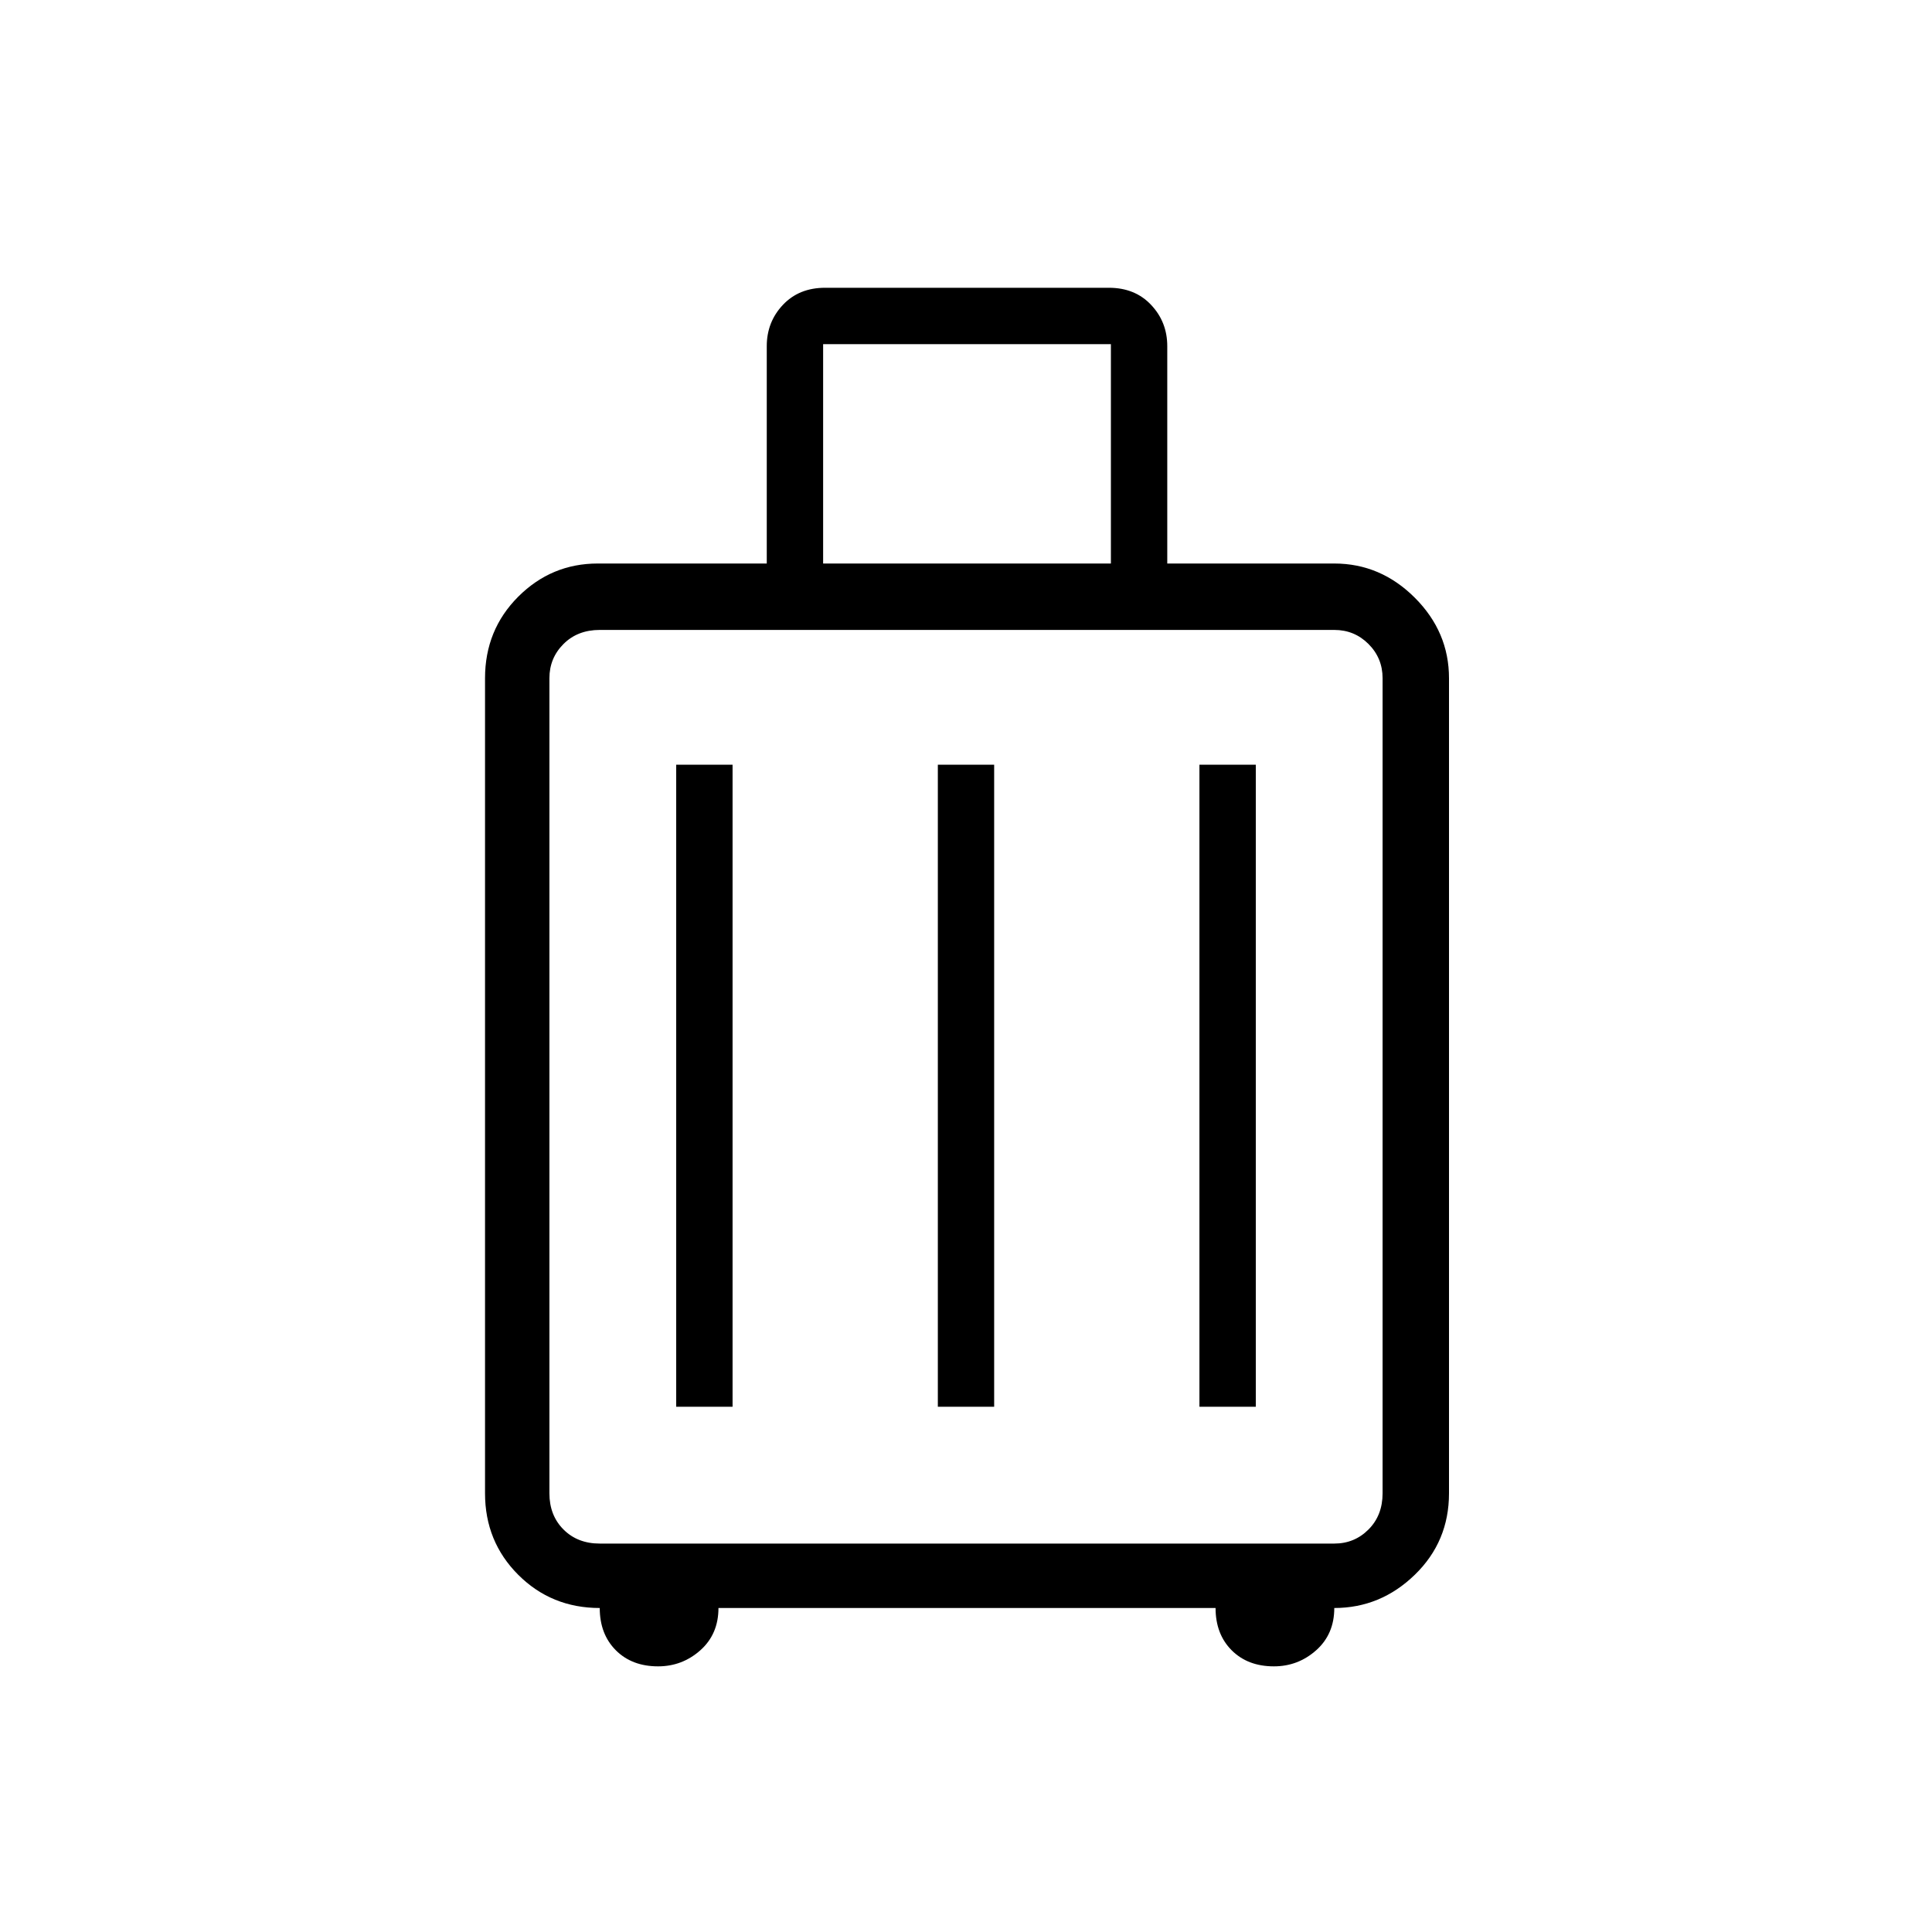<svg xmlns="http://www.w3.org/2000/svg" height="40" width="40"><path d="M12.417 33.292Q11.417 33.292 10.729 32.604Q10.042 31.917 10.042 30.917V14.042Q10.042 13.042 10.729 12.354Q11.417 11.667 12.375 11.667H15.875V7.167Q15.875 6.667 16.208 6.313Q16.542 5.958 17.083 5.958H22.958Q23.5 5.958 23.833 6.313Q24.167 6.667 24.167 7.167V11.667H27.625Q28.583 11.667 29.292 12.375Q30 13.083 30 14.042V30.917Q30 31.917 29.292 32.604Q28.583 33.292 27.625 33.292Q27.625 33.833 27.25 34.167Q26.875 34.5 26.375 34.5Q25.833 34.5 25.5 34.167Q25.167 33.833 25.167 33.292H14.875Q14.875 33.833 14.5 34.167Q14.125 34.5 13.625 34.5Q13.083 34.5 12.75 34.167Q12.417 33.833 12.417 33.292ZM17.042 11.667H23V7.125H17.042ZM12.417 31.958H27.625Q28.042 31.958 28.333 31.667Q28.625 31.375 28.625 30.917V14.042Q28.625 13.625 28.333 13.333Q28.042 13.042 27.625 13.042H12.417Q11.958 13.042 11.667 13.333Q11.375 13.625 11.375 14.042V30.917Q11.375 31.375 11.667 31.667Q11.958 31.958 12.417 31.958ZM14 29.125H15.167V15.833H14ZM19.417 29.125H20.583V15.833H19.417ZM24.833 29.125H26V15.833H24.833ZM11.375 31.958Q11.375 31.958 11.375 31.667Q11.375 31.375 11.375 30.917V14.042Q11.375 13.625 11.375 13.333Q11.375 13.042 11.375 13.042Q11.375 13.042 11.375 13.333Q11.375 13.625 11.375 14.042V30.917Q11.375 31.375 11.375 31.667Q11.375 31.958 11.375 31.958Z"/></svg>